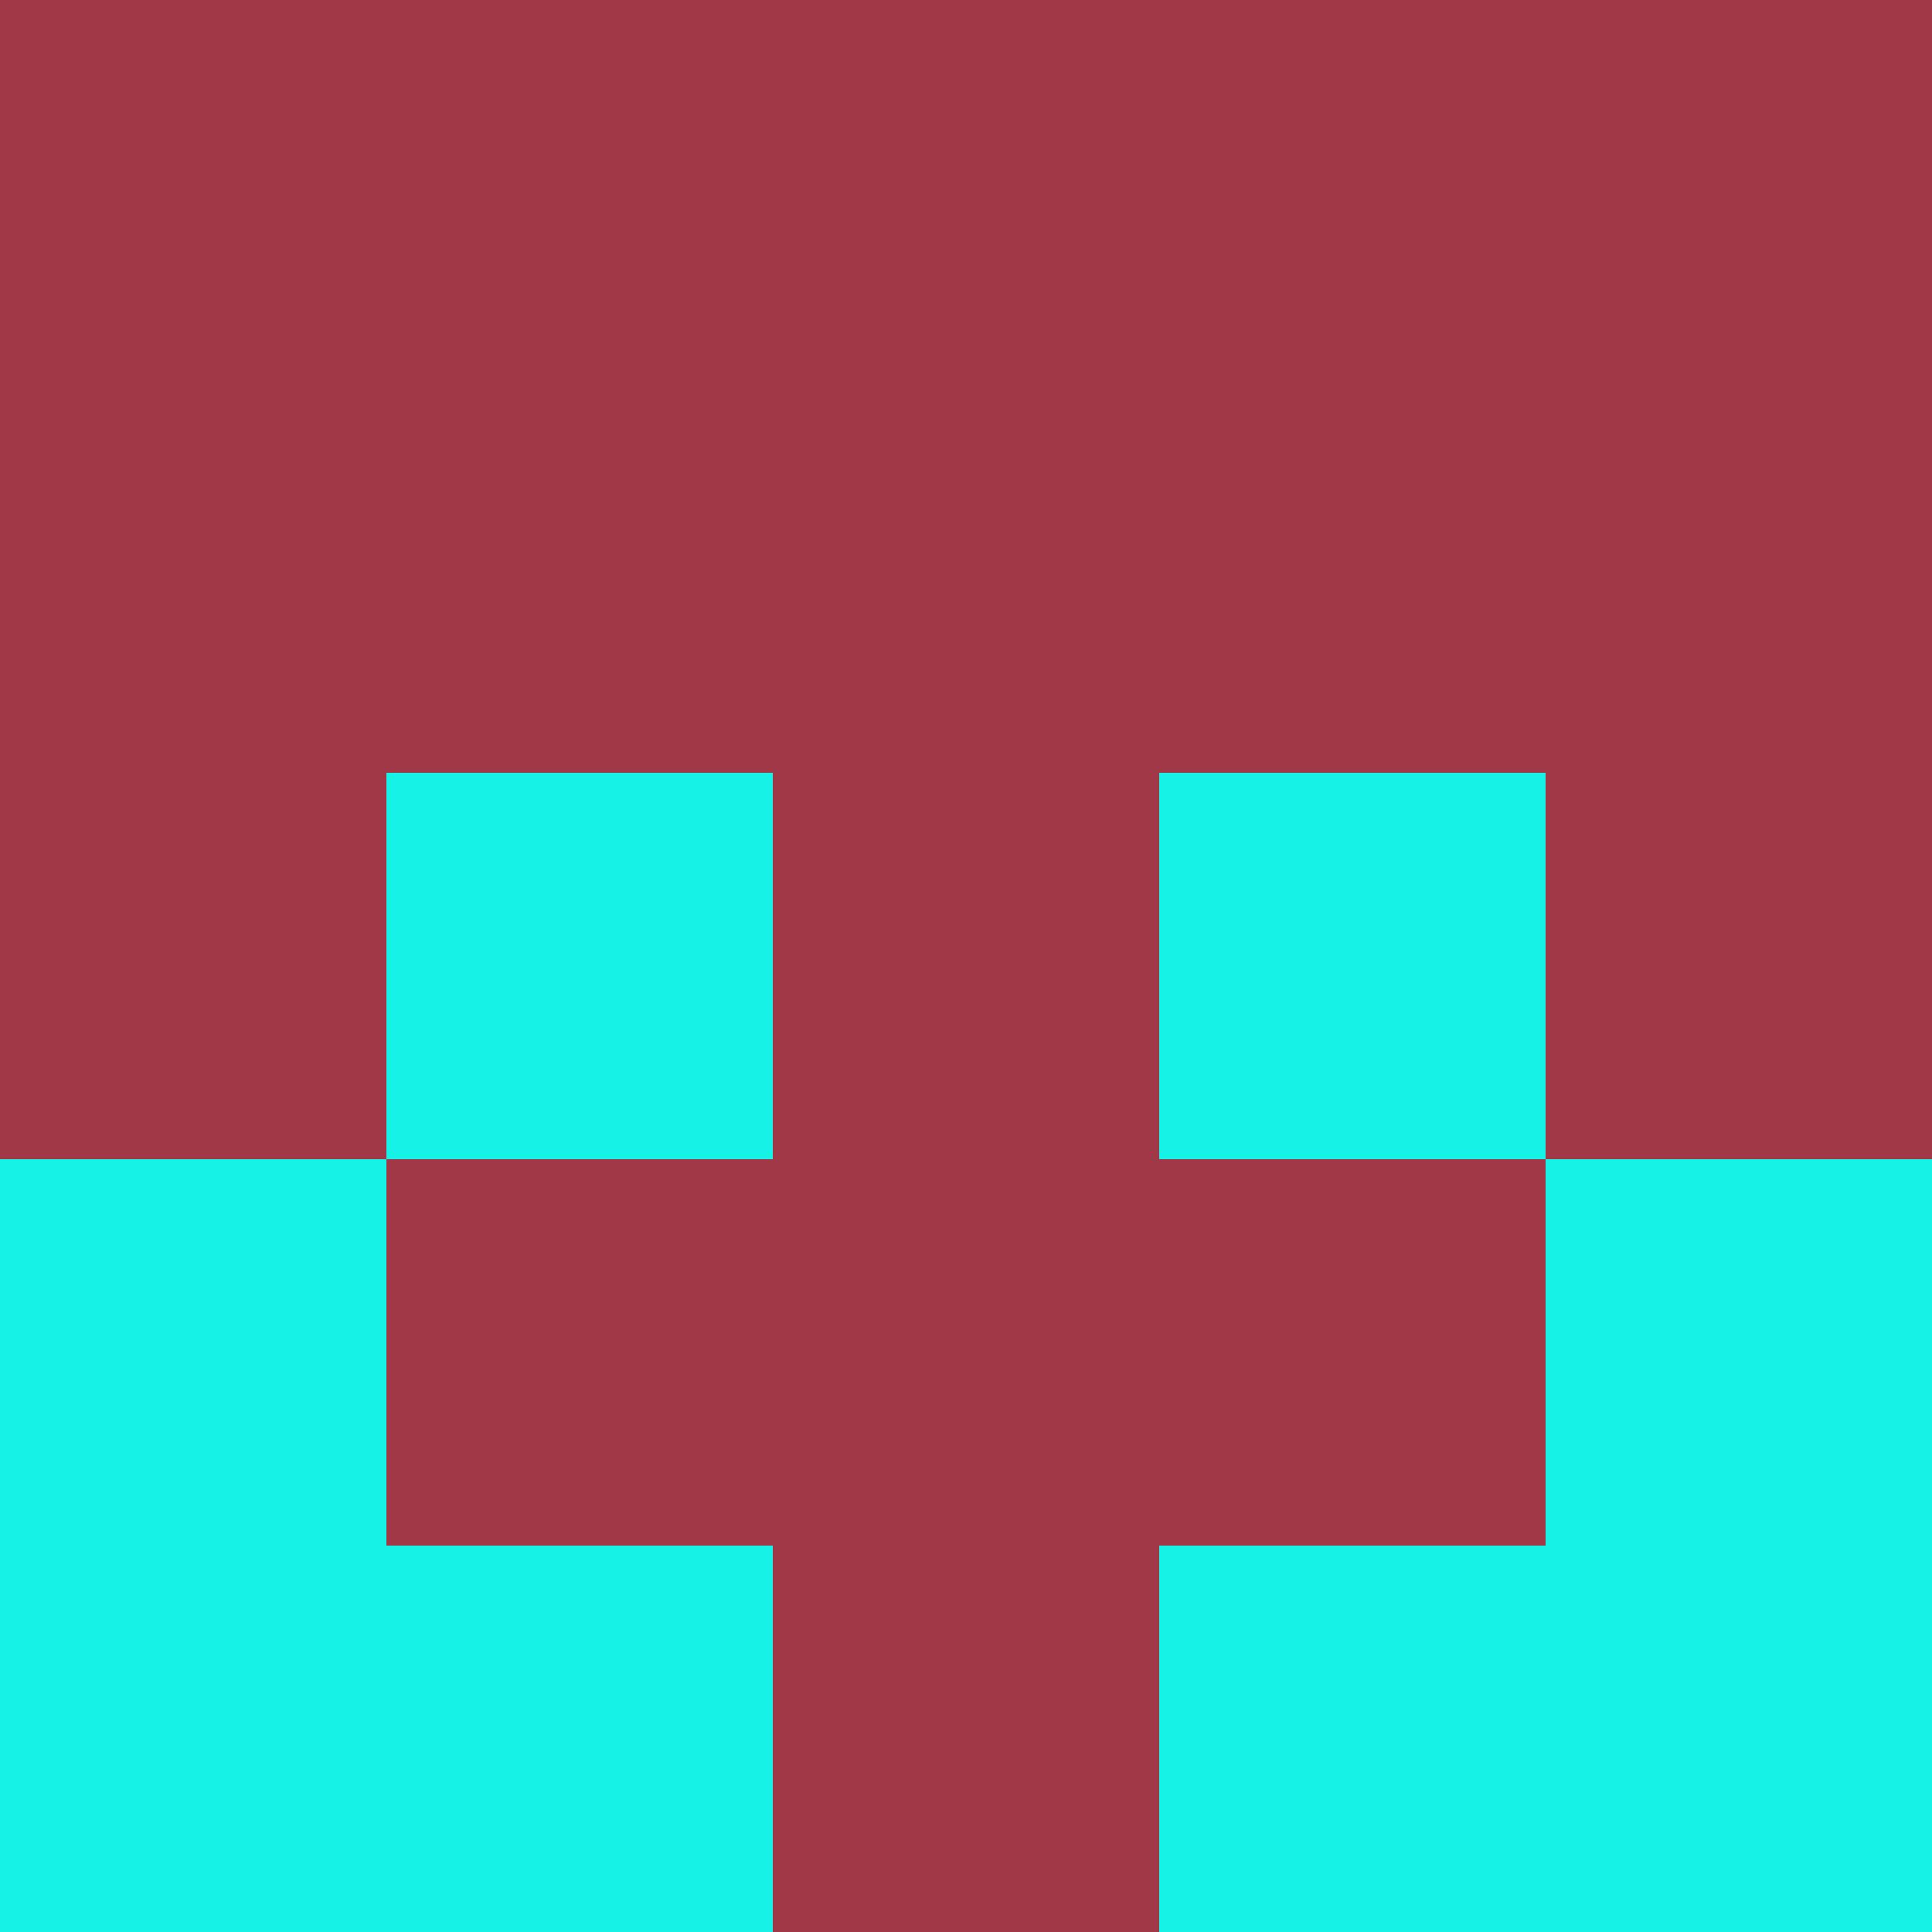 <?xml version="1.0" encoding="utf-8"?>
<!DOCTYPE svg PUBLIC "-//W3C//DTD SVG 20010904//EN"
"http://www.w3.org/TR/2001/REC-SVG-20010904/DTD/svg10.dtd">
<svg viewBox="0 0 5 5" height="100" width="100" xml:lang="fr"
     xmlns="http://www.w3.org/2000/svg"
     xmlns:xlink="http://www.w3.org/1999/xlink">
                        <rect x="0" y="0" height="1" width="1" fill="#A13847"/>
                    <rect x="4" y="0" height="1" width="1" fill="#A13847"/>
                    <rect x="1" y="0" height="1" width="1" fill="#A13847"/>
                    <rect x="3" y="0" height="1" width="1" fill="#A13847"/>
                    <rect x="2" y="0" height="1" width="1" fill="#A13847"/>
                                <rect x="0" y="1" height="1" width="1" fill="#A13847"/>
                    <rect x="4" y="1" height="1" width="1" fill="#A13847"/>
                    <rect x="1" y="1" height="1" width="1" fill="#A13847"/>
                    <rect x="3" y="1" height="1" width="1" fill="#A13847"/>
                    <rect x="2" y="1" height="1" width="1" fill="#A13847"/>
                                <rect x="0" y="2" height="1" width="1" fill="#A13847"/>
                    <rect x="4" y="2" height="1" width="1" fill="#A13847"/>
                    <rect x="1" y="2" height="1" width="1" fill="#16F3E6"/>
                    <rect x="3" y="2" height="1" width="1" fill="#16F3E6"/>
                    <rect x="2" y="2" height="1" width="1" fill="#A13847"/>
                                <rect x="0" y="3" height="1" width="1" fill="#16F3E6"/>
                    <rect x="4" y="3" height="1" width="1" fill="#16F3E6"/>
                    <rect x="1" y="3" height="1" width="1" fill="#A13847"/>
                    <rect x="3" y="3" height="1" width="1" fill="#A13847"/>
                    <rect x="2" y="3" height="1" width="1" fill="#A13847"/>
                                <rect x="0" y="4" height="1" width="1" fill="#16F3E6"/>
                    <rect x="4" y="4" height="1" width="1" fill="#16F3E6"/>
                    <rect x="1" y="4" height="1" width="1" fill="#16F3E6"/>
                    <rect x="3" y="4" height="1" width="1" fill="#16F3E6"/>
                    <rect x="2" y="4" height="1" width="1" fill="#A13847"/>
            </svg>